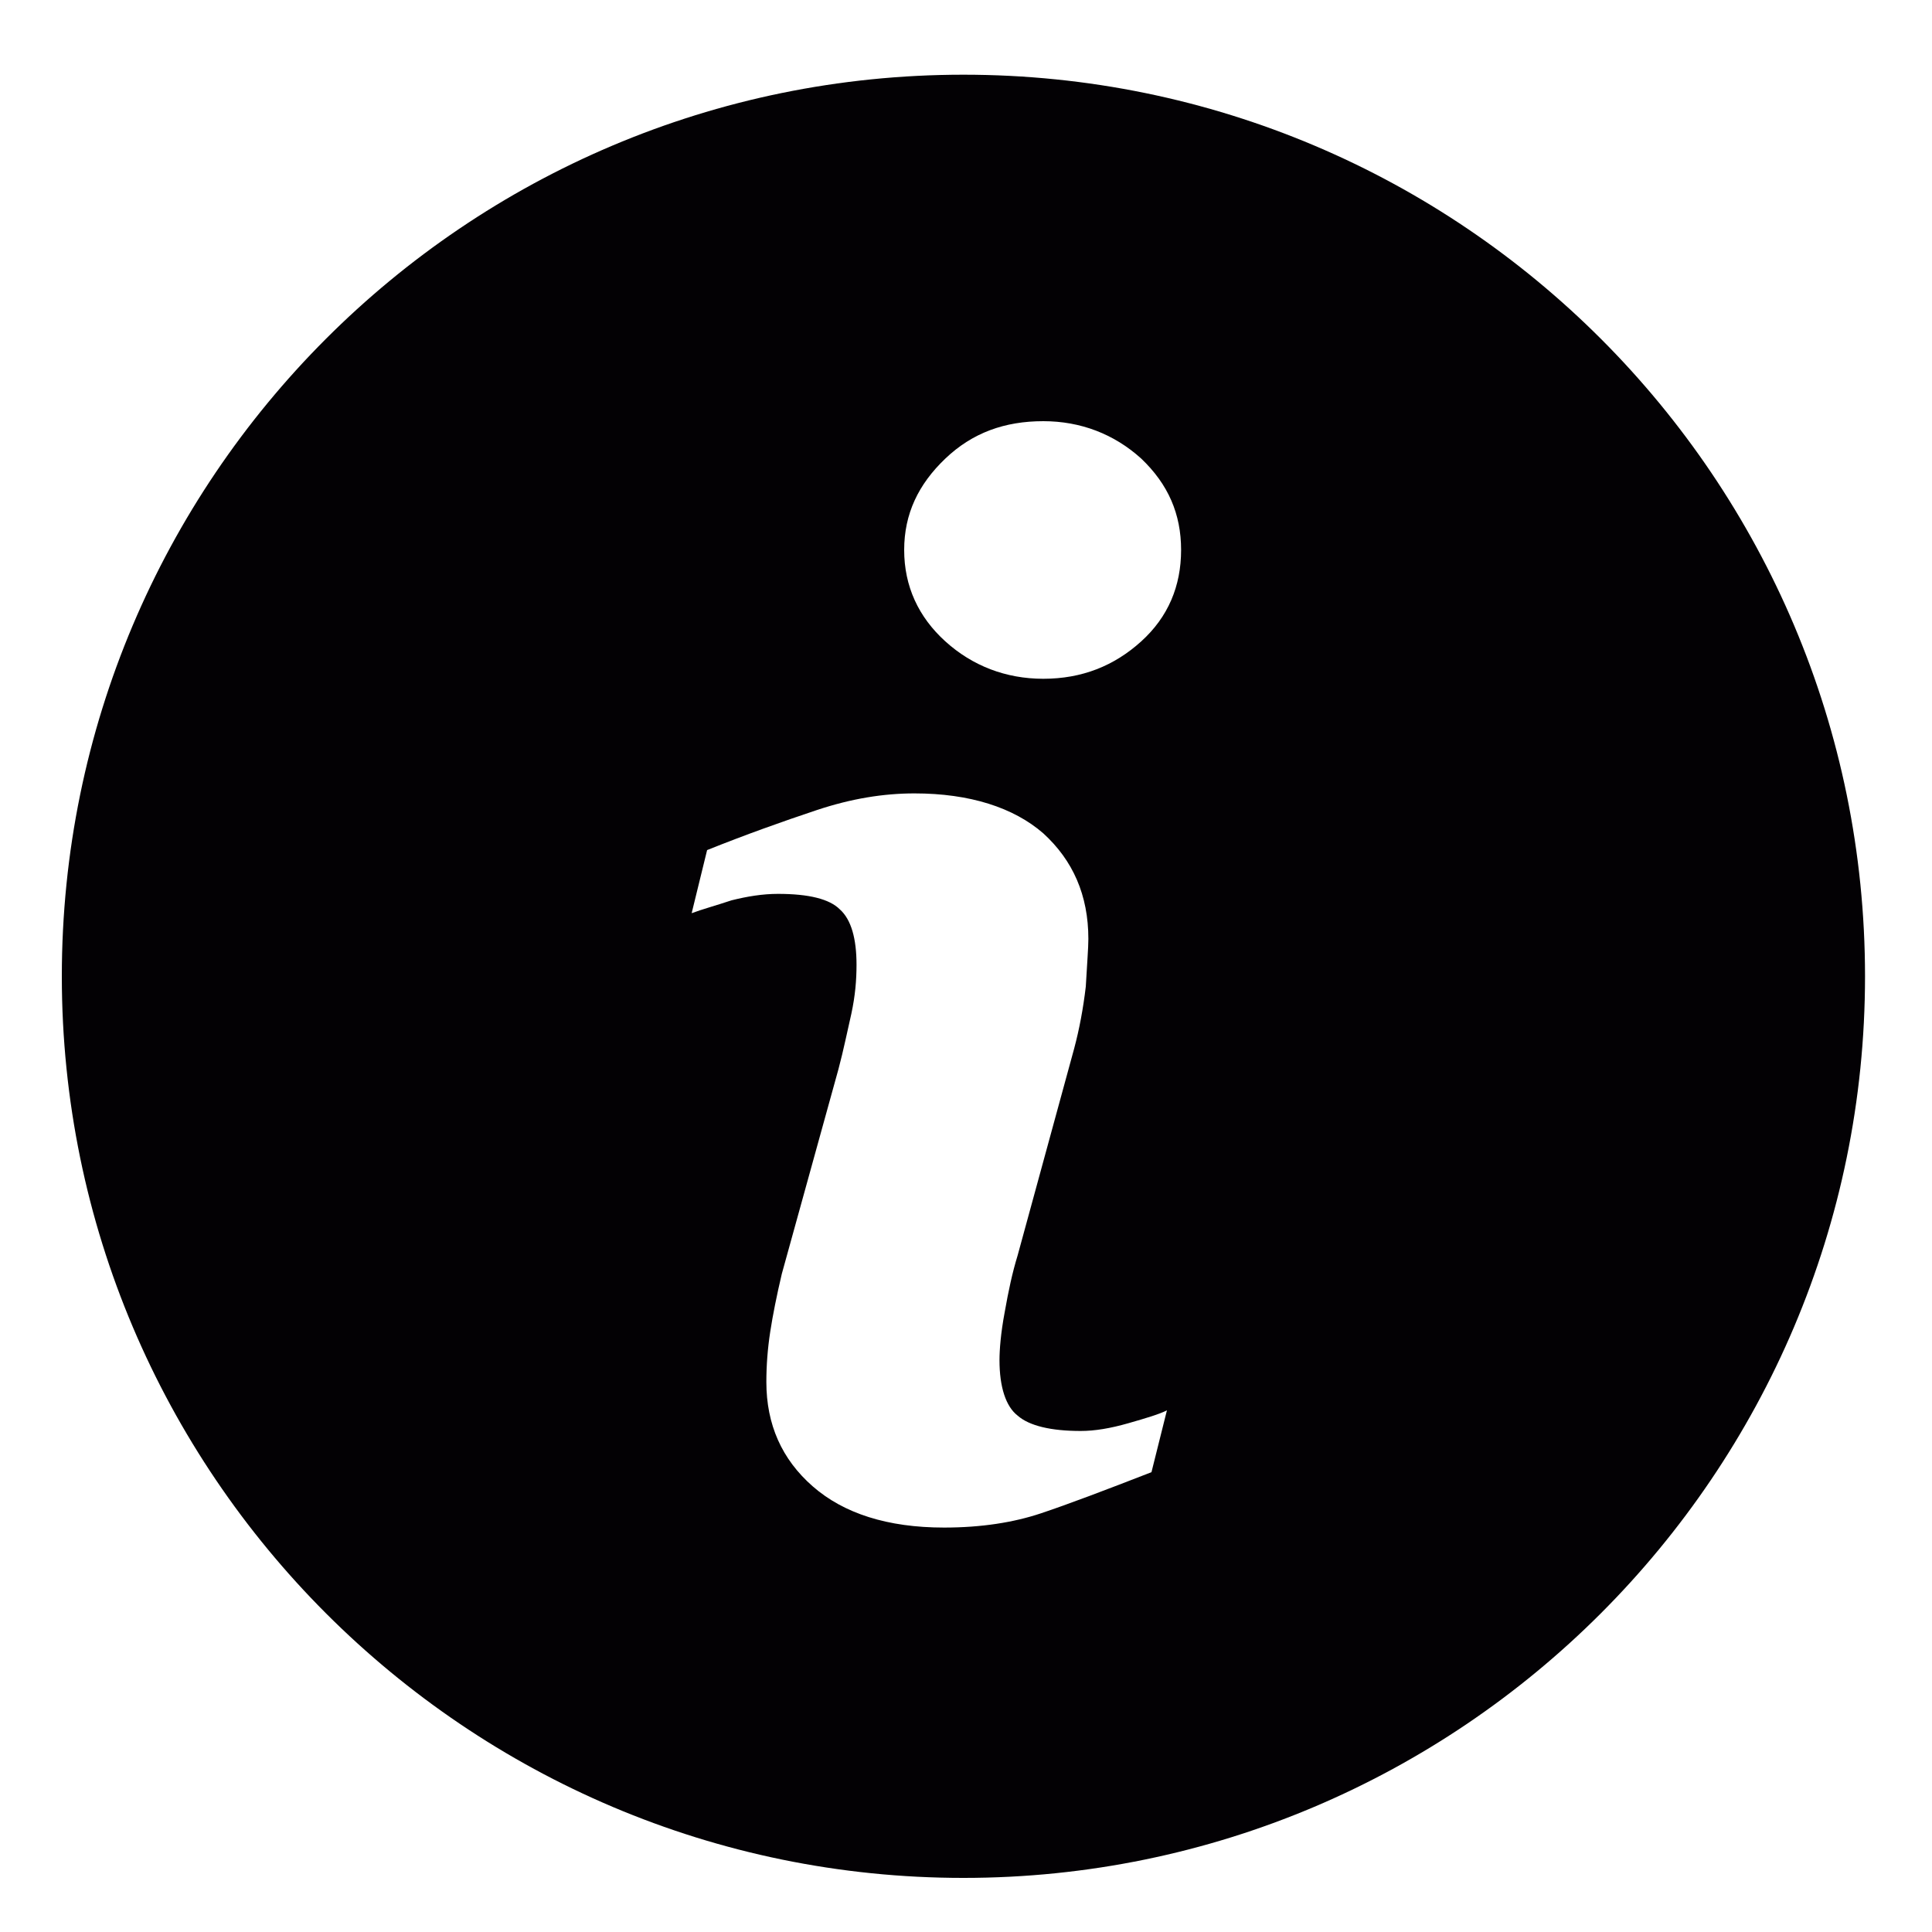 <?xml version="1.0" encoding="utf-8"?>
<!-- Generator: Adobe Illustrator 19.1.0, SVG Export Plug-In . SVG Version: 6.00 Build 0)  -->
<svg version="1.1" id="Layer_1" xmlns="http://www.w3.org/2000/svg" xmlns:xlink="http://www.w3.org/1999/xlink" x="0px" y="0px"
	 viewBox="0 0 150 150" style="enable-background:new 0 0 150 150;" xml:space="preserve">
<style type="text/css">
	.st0{fill:#030104;}
</style>
<g>
	<path class="st0" d="M74.8,5.8c-38.7,0-70,31.4-70,70s31.4,70,70,70s70-31.4,70-70S113.5,5.8,74.8,5.8z M89.4,114.3
		c-3.6,1.4-6.5,2.5-8.6,3.2c-2.1,0.7-4.6,1.1-7.5,1.1c-4.4,0-7.8-1.1-10.2-3.2c-2.4-2.1-3.6-4.8-3.6-8.1c0-1.3,0.1-2.6,0.3-3.9
		c0.2-1.3,0.5-2.8,0.9-4.5L65.1,83c0.4-1.5,0.7-3,1-4.3c0.3-1.4,0.4-2.6,0.4-3.8c0-2-0.4-3.5-1.3-4.3c-0.8-0.8-2.4-1.2-4.8-1.2
		c-1.2,0-2.4,0.2-3.6,0.5c-1.2,0.4-2.3,0.7-3.1,1l1.2-4.9c3-1.2,5.8-2.2,8.5-3.1c2.7-0.9,5.2-1.3,7.6-1.3c4.3,0,7.7,1.1,10,3.1
		c2.3,2.1,3.5,4.8,3.5,8.2c0,0.7-0.1,1.9-0.2,3.7c-0.2,1.7-0.5,3.3-0.9,4.8L79,97.5c-0.4,1.3-0.7,2.7-1,4.4
		c-0.3,1.6-0.4,2.9-0.4,3.7c0,2.1,0.5,3.6,1.4,4.3c0.9,0.8,2.6,1.2,4.9,1.2c1.1,0,2.3-0.2,3.7-0.6c1.4-0.4,2.4-0.7,3-1L89.4,114.3z
		 M88.6,49.8c-2.1,1.9-4.6,2.9-7.6,2.9c-2.9,0-5.5-1-7.6-2.9c-2.1-1.9-3.2-4.3-3.2-7.1c0-2.8,1.1-5.1,3.2-7.1c2.1-2,4.6-2.9,7.6-2.9
		c2.9,0,5.5,1,7.6,2.9c2.1,2,3.1,4.3,3.1,7.1C91.7,45.5,90.7,47.9,88.6,49.8z"/>
</g>
</svg>
